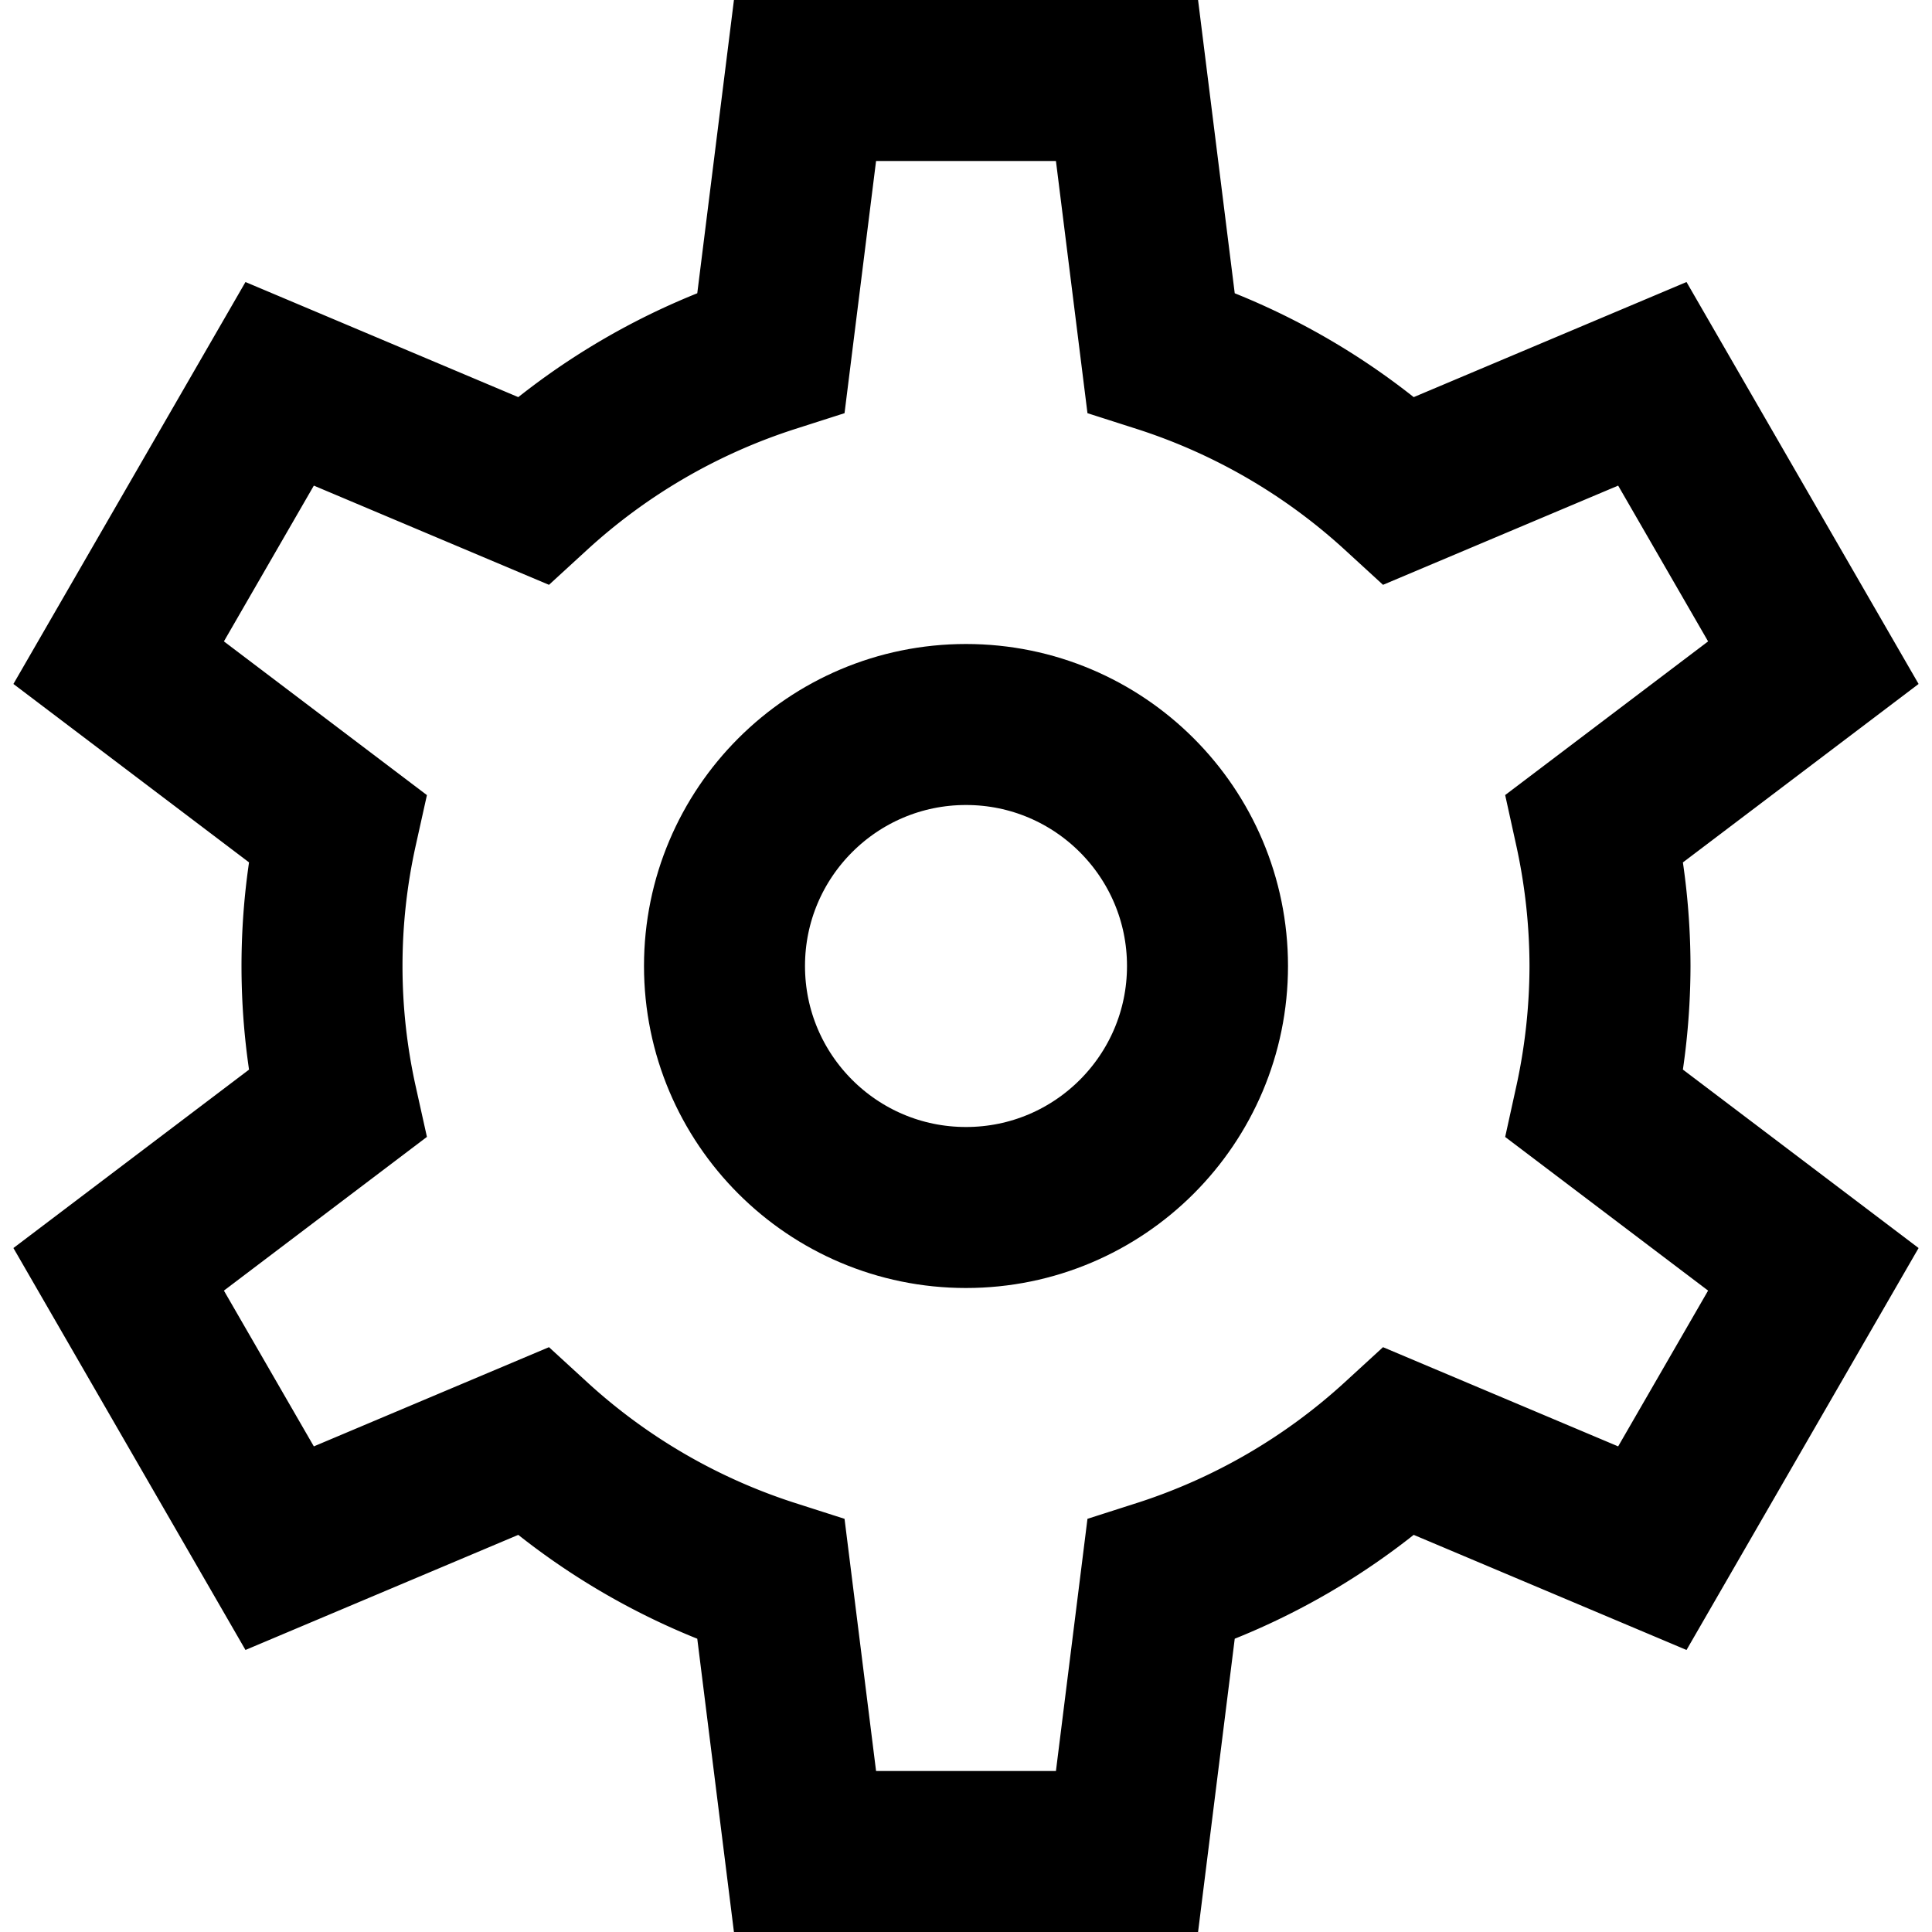 <svg xmlns="http://www.w3.org/2000/svg" viewBox="0 0 24 24"><g stroke-linecap="square" stroke-width="2" fill="none" stroke="currentColor" stroke-linejoin="miter" class="nc-icon-wrapper" stroke-miterlimit="10"><circle cx="12" cy="12" r="3"></circle> <path d="M20,12a8.049,8.049,0,0,0-.188-1.713l2.714-2.055-2-3.464L17.383,6.094a7.987,7.987,0,0,0-2.961-1.719L14,1H10L9.578,4.375A7.987,7.987,0,0,0,6.617,6.094L3.474,4.768l-2,3.464,2.714,2.055a7.9,7.9,0,0,0,0,3.426L1.474,15.768l2,3.464,3.143-1.326a7.987,7.987,0,0,0,2.961,1.719L10,23h4l.422-3.375a7.987,7.987,0,0,0,2.961-1.719l3.143,1.326,2-3.464-2.714-2.055A8.049,8.049,0,0,0,20,12Z"></path></g></svg>